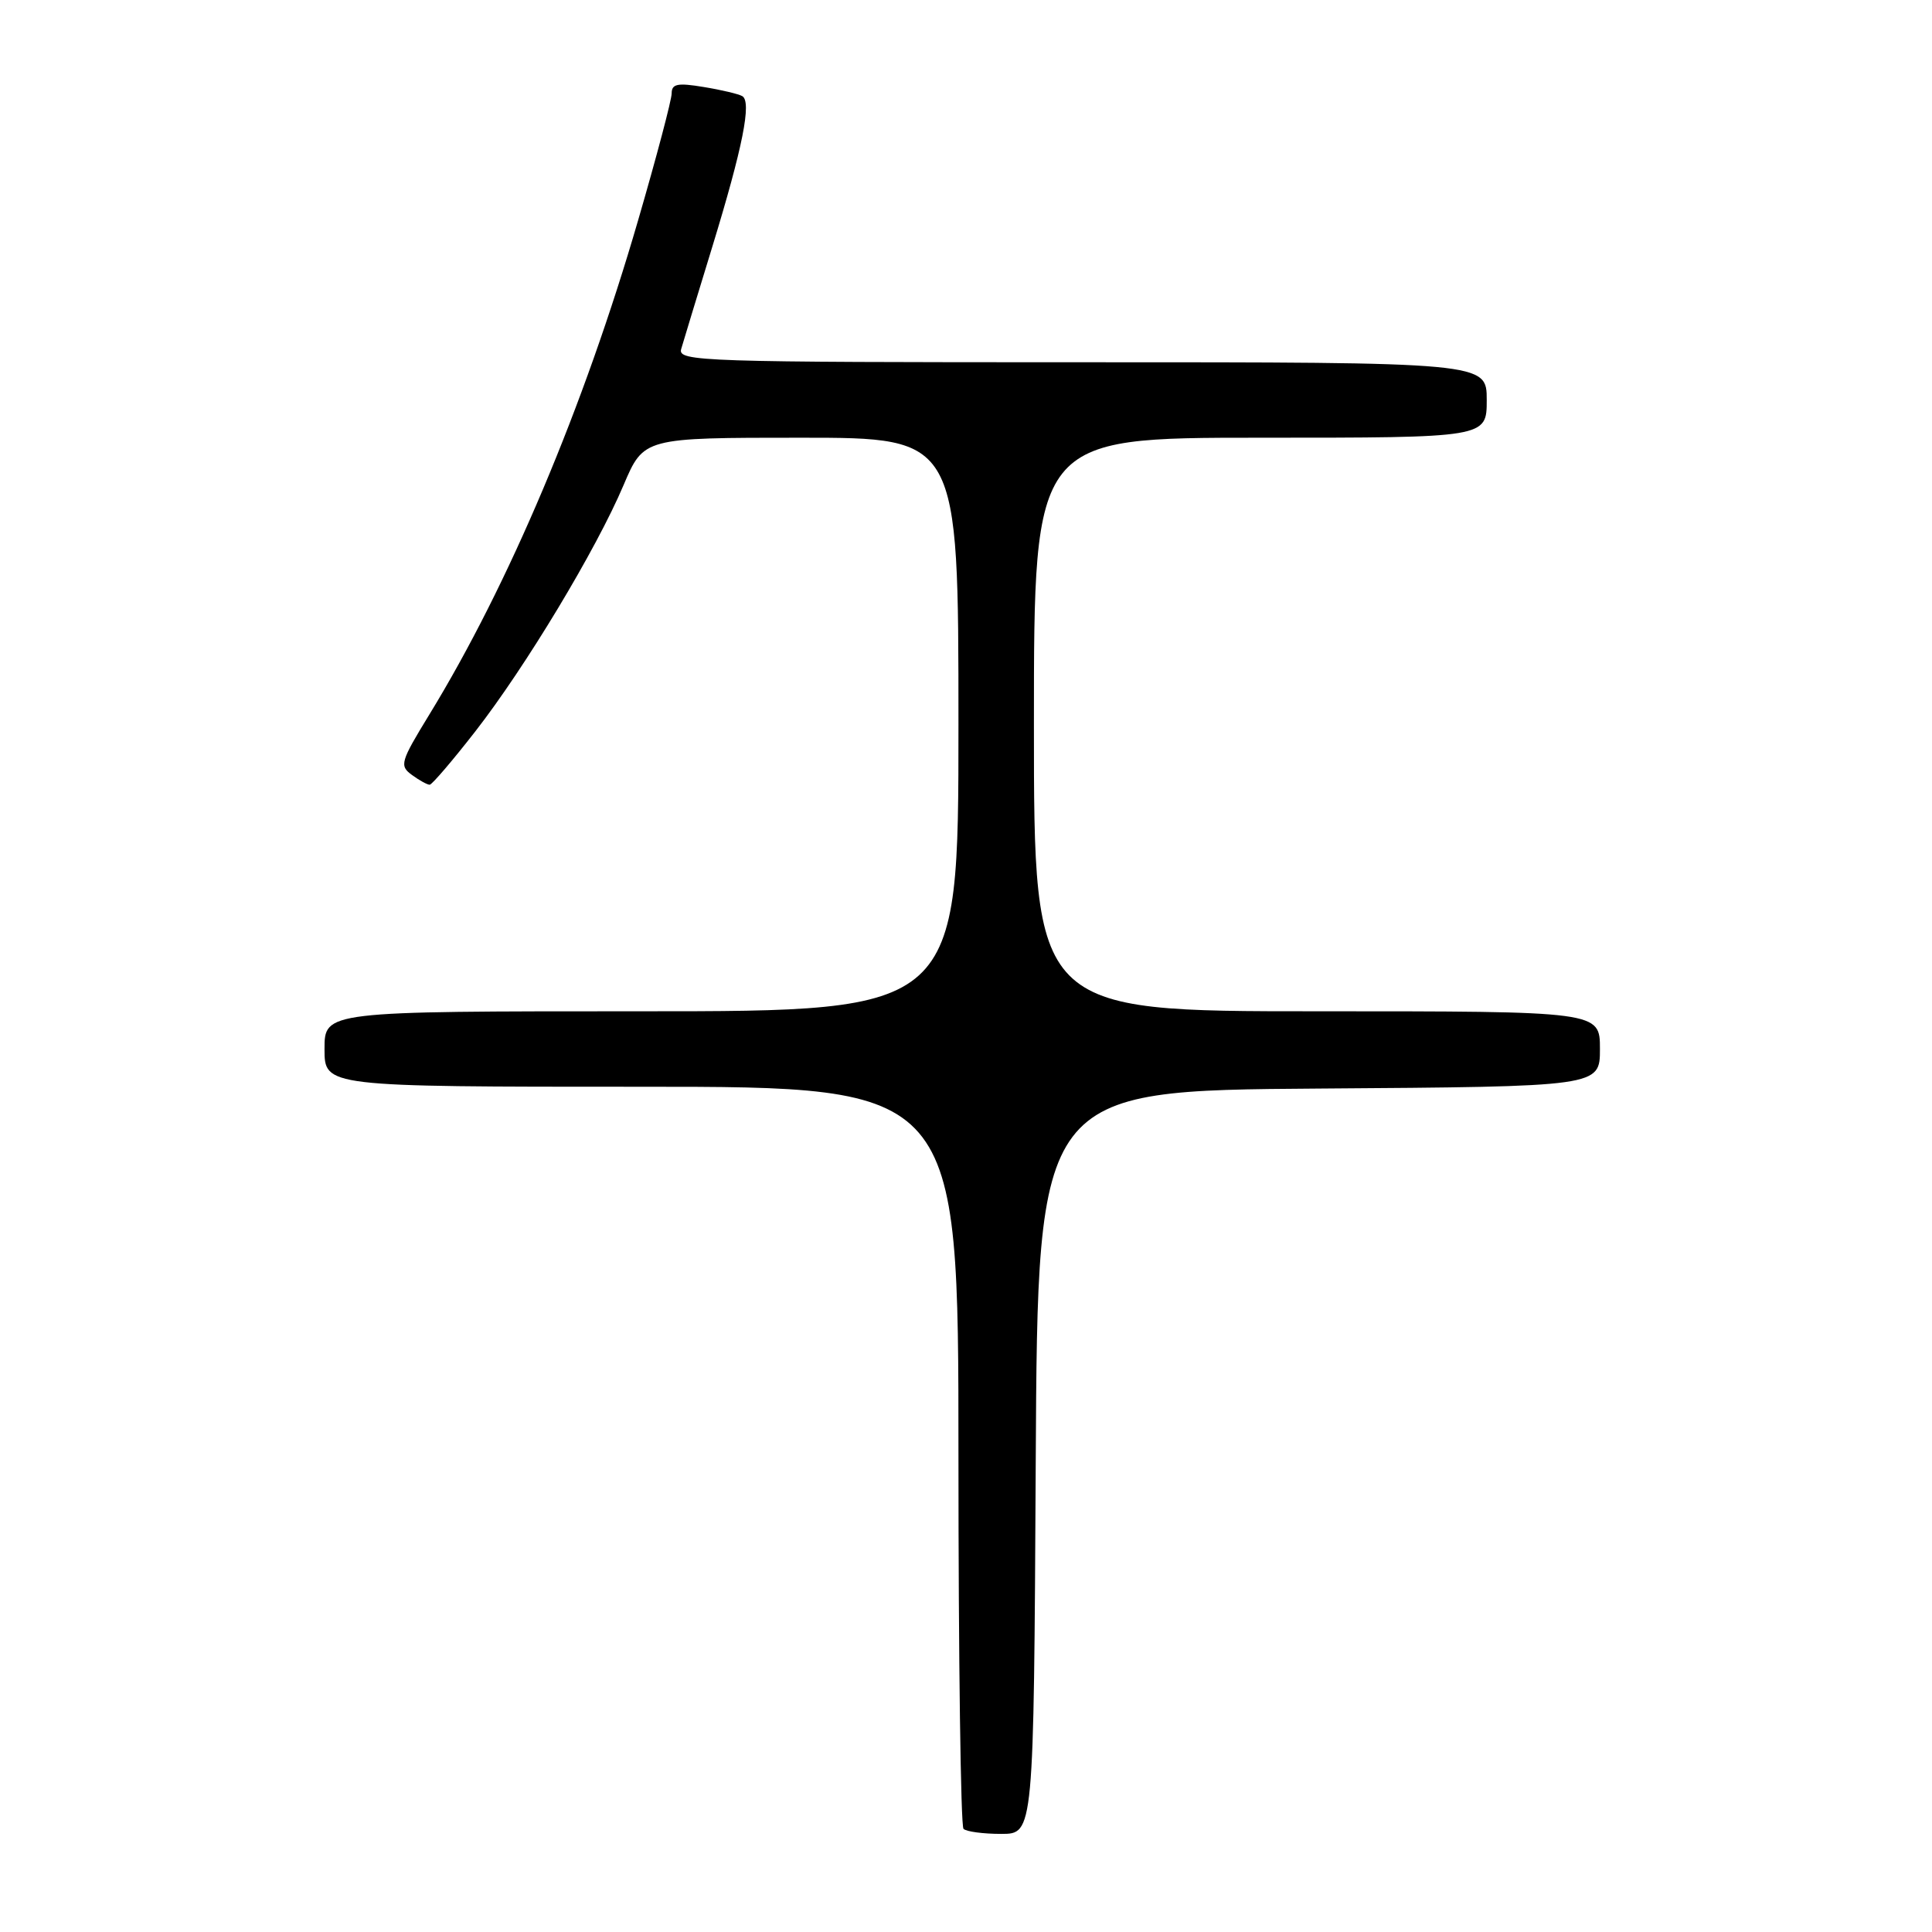 <?xml version="1.0" encoding="UTF-8" standalone="no"?>
<!DOCTYPE svg PUBLIC "-//W3C//DTD SVG 1.1//EN" "http://www.w3.org/Graphics/SVG/1.1/DTD/svg11.dtd" >
<svg xmlns="http://www.w3.org/2000/svg" xmlns:xlink="http://www.w3.org/1999/xlink" version="1.1" viewBox="0 0 256 256">
 <g >
 <path fill="currentColor"
d=" M 137.24 193.75 C 137.50 144.50 137.50 144.50 174.75 144.24 C 212.00 143.98 212.00 143.98 212.00 138.99 C 212.00 134.00 212.00 134.00 174.50 134.00 C 137.00 134.00 137.00 134.00 137.00 96.00 C 137.00 58.00 137.00 58.00 167.00 58.00 C 197.00 58.00 197.00 58.00 197.00 53.00 C 197.00 48.00 197.00 48.00 143.38 48.00 C 92.80 48.00 89.79 47.90 90.26 46.25 C 90.54 45.29 92.39 39.19 94.38 32.71 C 98.43 19.48 99.62 13.49 98.36 12.74 C 97.89 12.46 95.59 11.91 93.25 11.53 C 89.78 10.95 89.00 11.11 89.00 12.37 C 89.00 13.21 87.00 20.79 84.55 29.20 C 77.36 53.95 67.41 77.49 56.89 94.68 C 53.05 100.96 52.90 101.46 54.59 102.69 C 55.57 103.41 56.63 103.99 56.94 103.98 C 57.25 103.96 59.98 100.77 63.00 96.89 C 69.67 88.31 79.01 72.81 82.63 64.27 C 85.30 58.00 85.30 58.00 106.15 58.00 C 127.00 58.00 127.00 58.00 127.00 96.00 C 127.00 134.00 127.00 134.00 85.00 134.00 C 43.00 134.00 43.00 134.00 43.00 139.00 C 43.00 144.00 43.00 144.00 85.00 144.00 C 127.00 144.00 127.00 144.00 127.00 192.83 C 127.00 219.69 127.30 241.97 127.67 242.33 C 128.03 242.70 130.28 243.00 132.66 243.00 C 136.98 243.00 136.98 243.00 137.24 193.75 Z "/>
</g>
</svg>